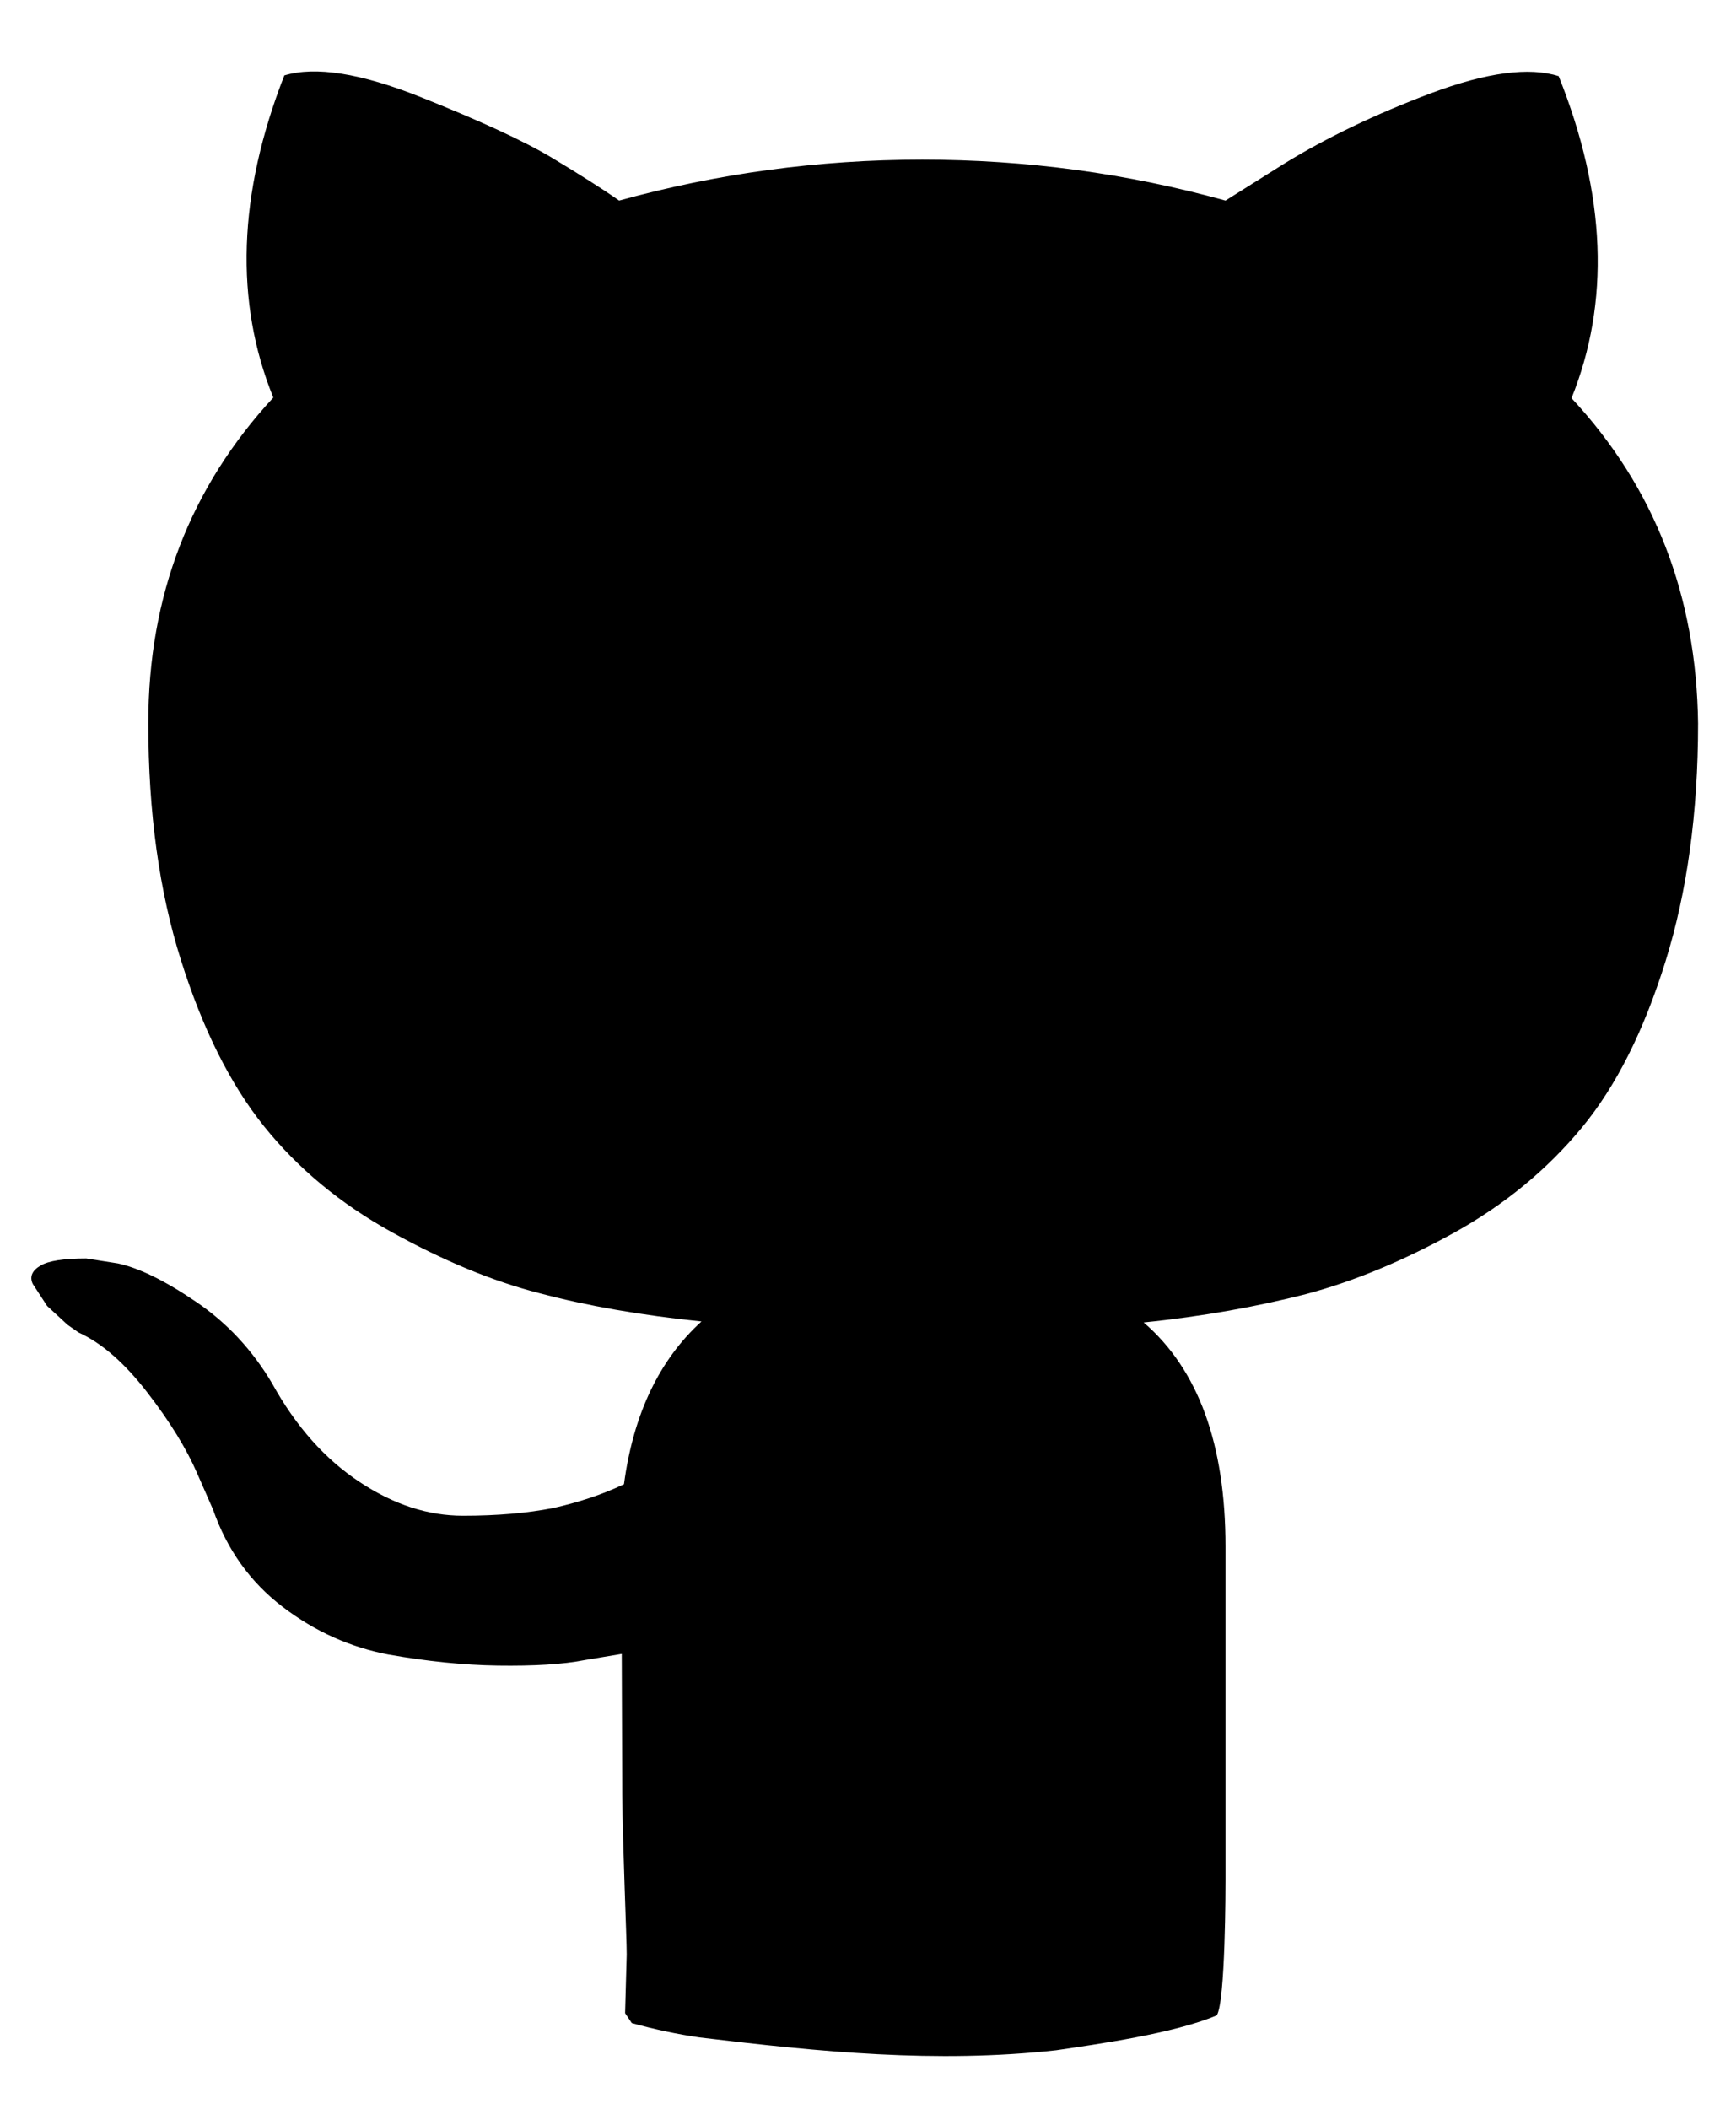 <svg width="14" height="17" viewBox="0 0 14 17" xmlns="http://www.w3.org/2000/svg"><path d="M12.673 3.211c.312-.772.281-1.638-.103-2.597-.236-.076-.58-.031-1.031.138-.451.17-.839.357-1.174.562l-.482.303c-.79-.219-1.606-.33-2.445-.33-.839 0-1.655.112-2.445.33-.134-.094-.317-.21-.54-.344-.223-.134-.58-.299-1.062-.491-.482-.192-.848-.25-1.098-.174-.375.959-.402 1.825-.089 2.597-.669.723-1.008 1.597-1.008 2.624 0 .723.089 1.361.263 1.91.174.553.397 1 .669 1.339.272.339.616.625 1.026.852.411.228.812.397 1.196.495.388.103.821.178 1.307.228-.339.308-.549.745-.625 1.312-.178.085-.37.147-.571.192-.205.04-.446.062-.727.062-.281 0-.558-.089-.834-.272-.277-.183-.513-.446-.705-.794-.161-.272-.366-.491-.616-.66-.25-.17-.46-.272-.629-.308l-.254-.04c-.178 0-.303.018-.37.058-.067.04-.089.089-.062.147l.116.178.165.152.089.062c.187.085.37.245.553.482.183.236.317.455.402.651l.129.294c.112.321.299.585.562.785.263.201.549.326.852.384.308.054.602.085.883.089.286.004.522-.009.705-.045l.294-.049.004 1.133c.004.433.036 1.151.036 1.29l-.013.473.054.08c.178.049.361.089.549.116.968.116 1.901.21 2.874.103.33-.049.946-.134 1.294-.281.071-.103.071-1.049.071-1.093v-2.686c0-.825-.219-1.428-.66-1.807.482-.049.919-.129 1.307-.228.388-.103.785-.268 1.196-.495.411-.228.754-.513 1.031-.848.277-.335.5-.781.674-1.339.174-.558.263-1.196.263-1.919-.013-1.026-.348-1.901-1.022-2.624l.001.003z" fill="currentColor"/></svg>